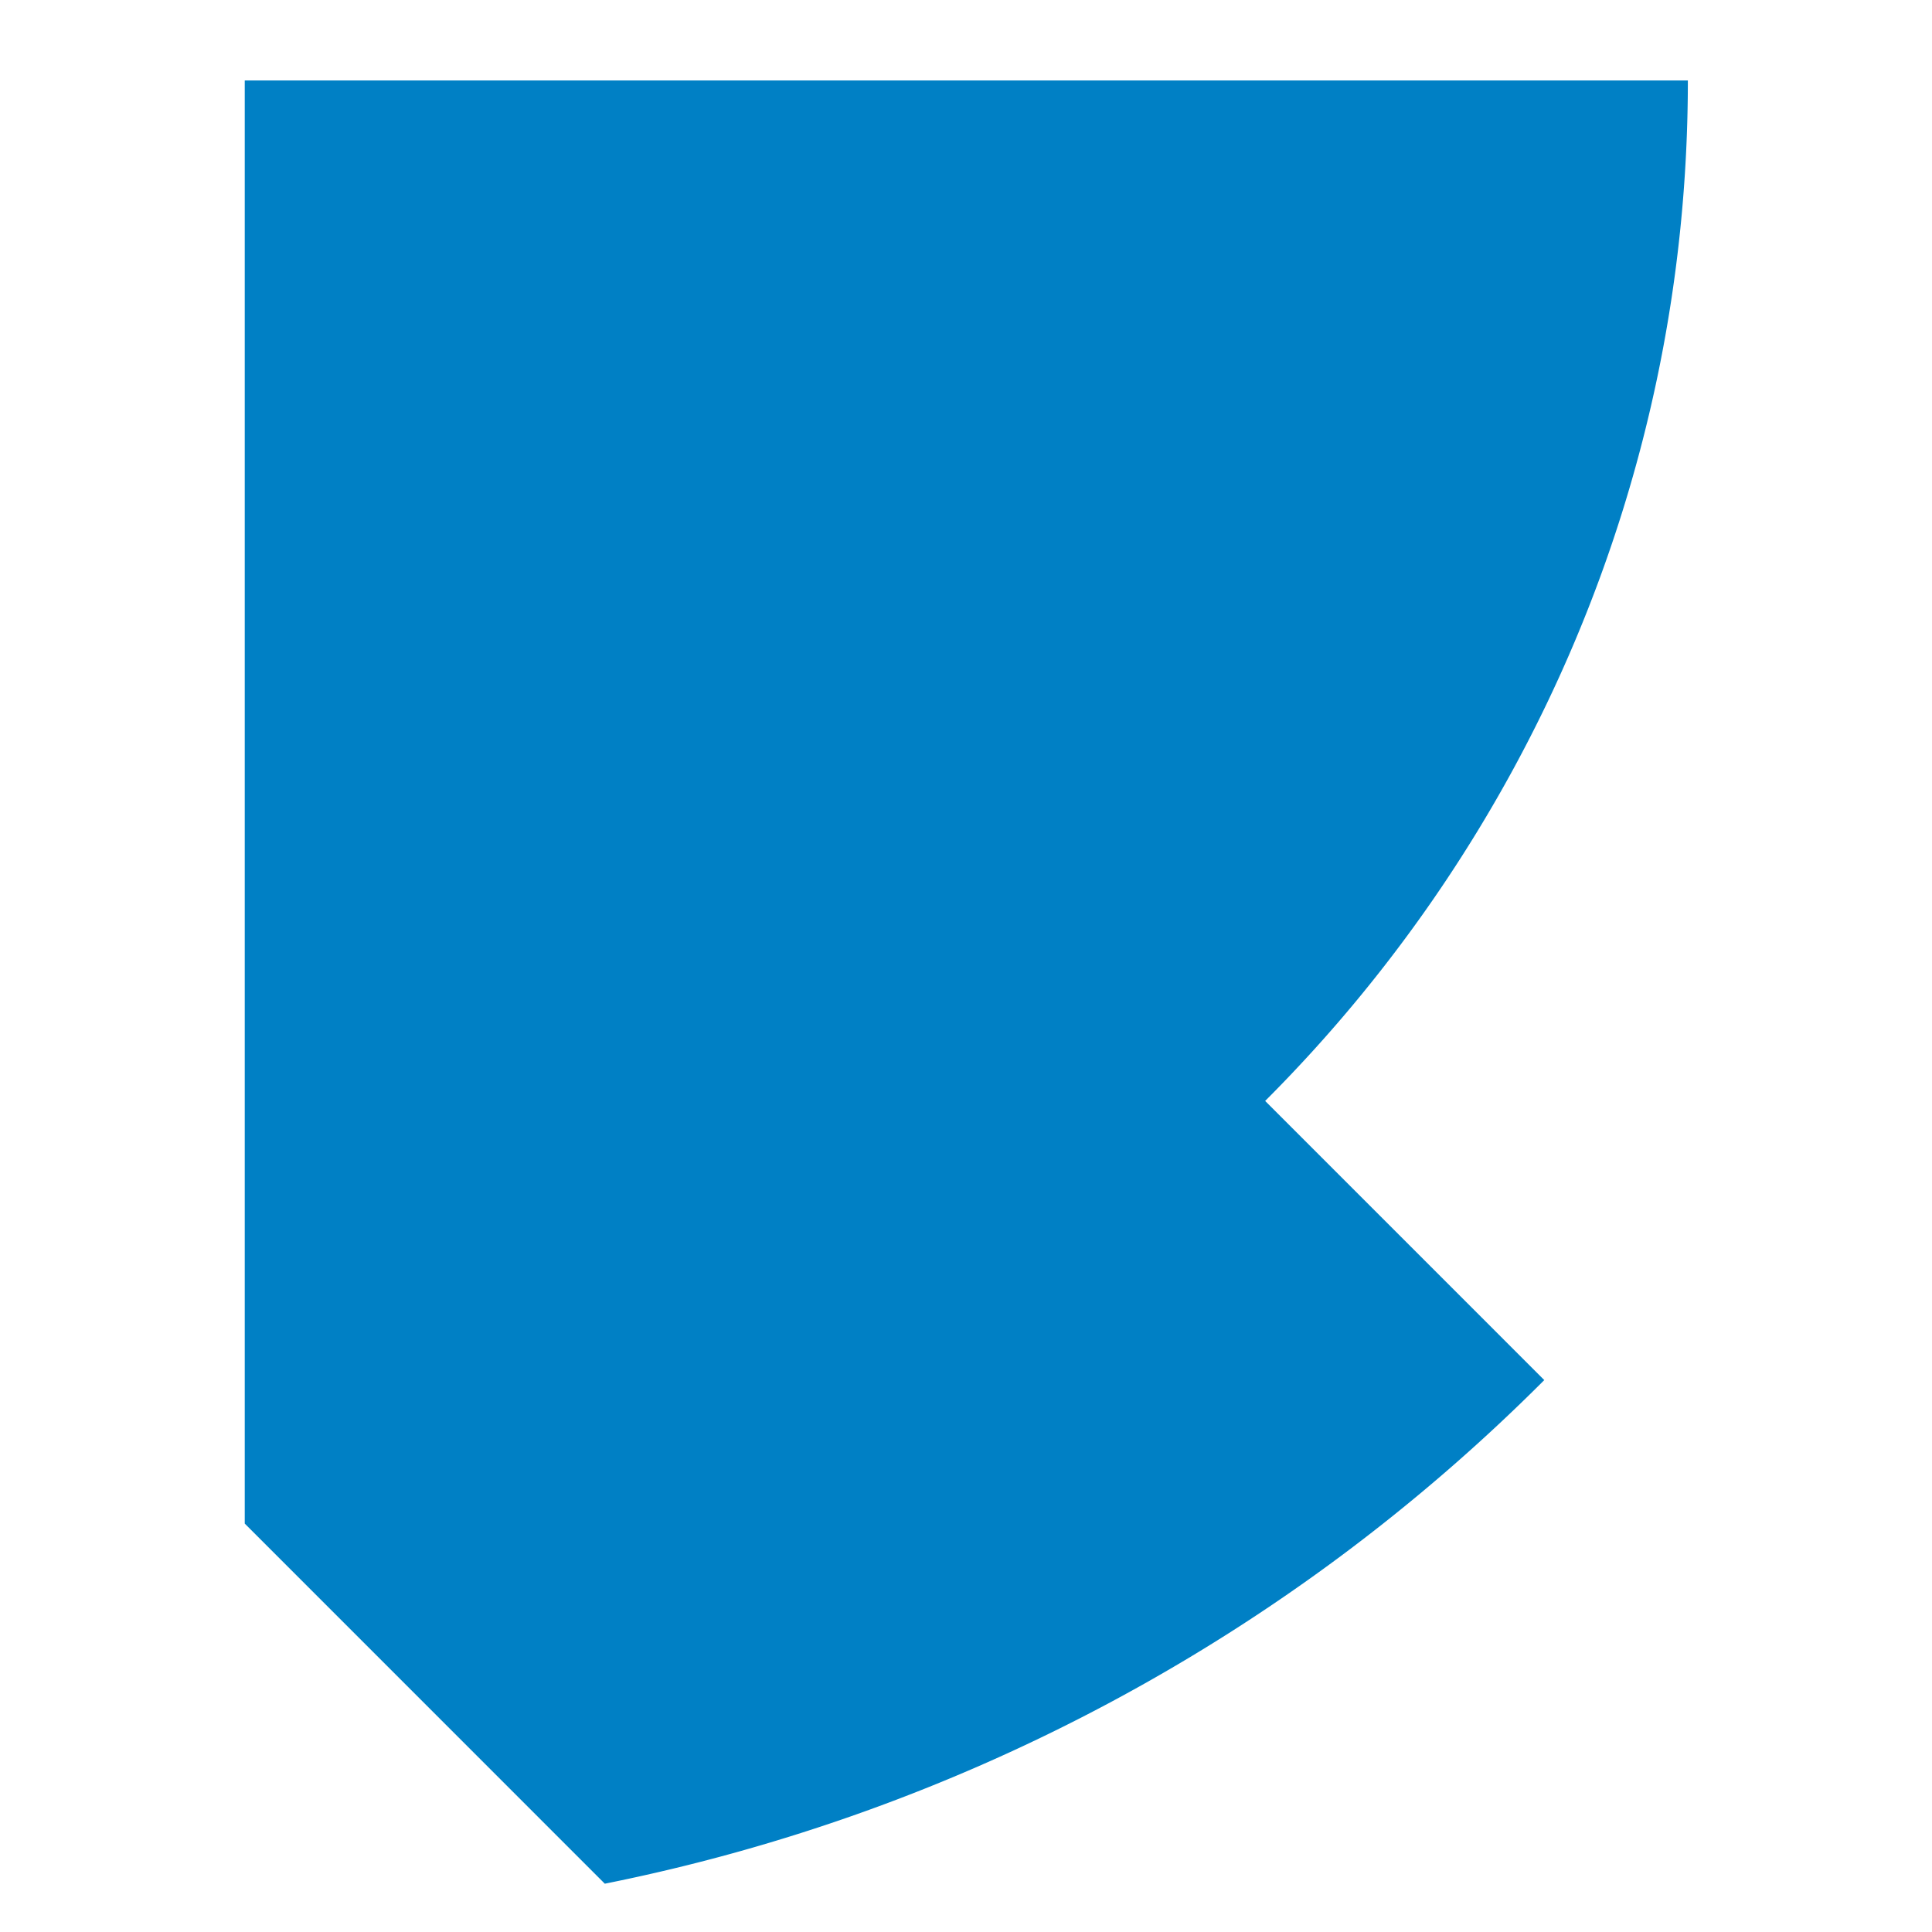 <svg xmlns="http://www.w3.org/2000/svg" viewBox="0 0 128 128">
    <path fill="#0080c5" d="M16.215 100.941c52.805 0 95.61-42.804 95.61-95.609h-95.61Zm0 0 M40.07 124.8a121.72 121.72 0 0 0 62.242-33.366L16.216 5.332v95.61Zm0 0"/>
</svg>
